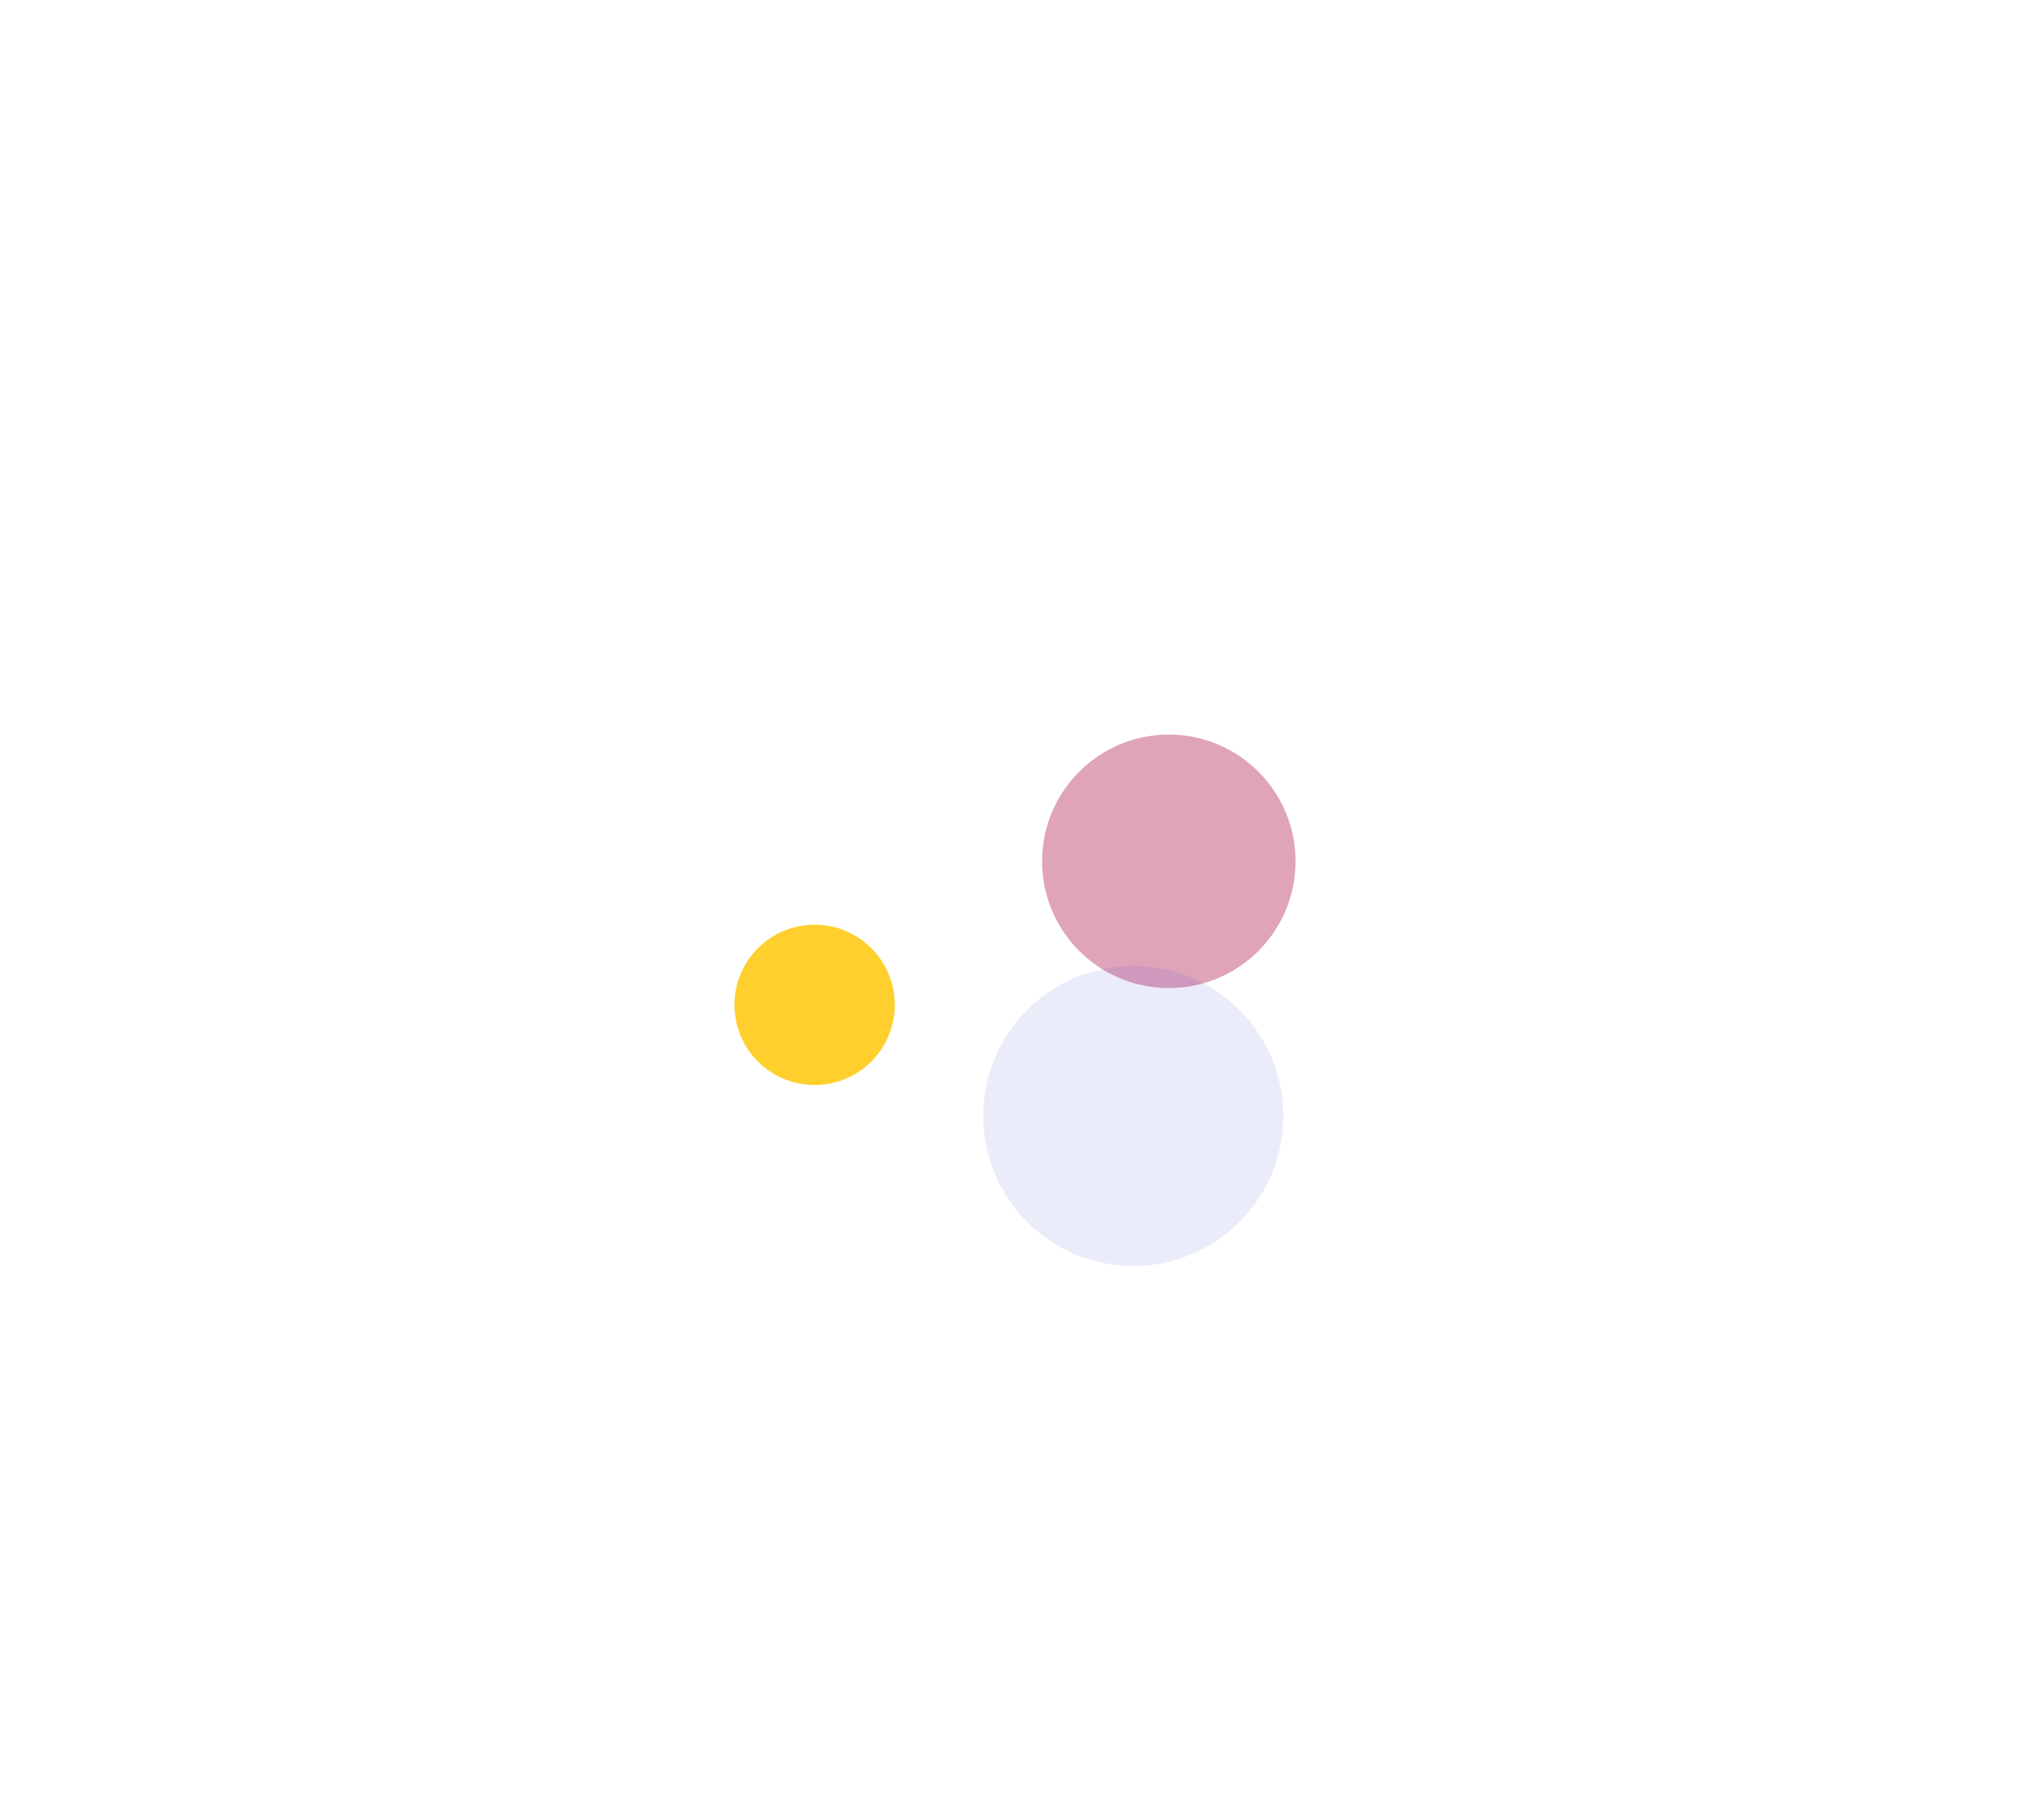 <svg width="1382" height="1239" viewBox="0 0 1382 1239" fill="none" xmlns="http://www.w3.org/2000/svg">
<g filter="url(#filter0_f_40_441)">
<path d="M609.143 683.984C609.143 714.123 584.71 738.555 554.571 738.555C524.432 738.555 500 714.123 500 683.984C500 653.845 524.432 629.412 554.571 629.412C584.71 629.412 609.143 653.845 609.143 683.984Z" fill="#FFCF2D"/>
</g>
<g opacity="0.4" filter="url(#filter1_f_40_441)">
<path d="M882 586.275C882 633.923 843.374 672.55 795.725 672.55C748.077 672.55 709.45 633.923 709.45 586.275C709.45 538.627 748.077 500 795.725 500C843.374 500 882 538.627 882 586.275Z" fill="#AF1A52"/>
</g>
<g opacity="0.1" filter="url(#filter2_f_40_441)">
<path d="M873.685 759.604C873.685 816.007 827.961 861.731 771.558 861.731C715.155 861.731 669.431 816.007 669.431 759.604C669.431 703.201 715.155 657.478 771.558 657.478C827.961 657.478 873.685 703.201 873.685 759.604Z" fill="#313CCE"/>
</g>
<defs>
<filter id="filter0_f_40_441" x="0" y="129.412" width="1109.14" height="1109.14" filterUnits="userSpaceOnUse" color-interpolation-filters="sRGB">
<feFlood flood-opacity="0" result="BackgroundImageFix"/>
<feBlend mode="normal" in="SourceGraphic" in2="BackgroundImageFix" result="shape"/>
<feGaussianBlur stdDeviation="250" result="effect1_foregroundBlur_40_441"/>
</filter>
<filter id="filter1_f_40_441" x="209.45" y="0" width="1172.55" height="1172.55" filterUnits="userSpaceOnUse" color-interpolation-filters="sRGB">
<feFlood flood-opacity="0" result="BackgroundImageFix"/>
<feBlend mode="normal" in="SourceGraphic" in2="BackgroundImageFix" result="shape"/>
<feGaussianBlur stdDeviation="250" result="effect1_foregroundBlur_40_441"/>
</filter>
<filter id="filter2_f_40_441" x="419.431" y="407.478" width="704.253" height="704.253" filterUnits="userSpaceOnUse" color-interpolation-filters="sRGB">
<feFlood flood-opacity="0" result="BackgroundImageFix"/>
<feBlend mode="normal" in="SourceGraphic" in2="BackgroundImageFix" result="shape"/>
<feGaussianBlur stdDeviation="125" result="effect1_foregroundBlur_40_441"/>
</filter>
</defs>
</svg>
